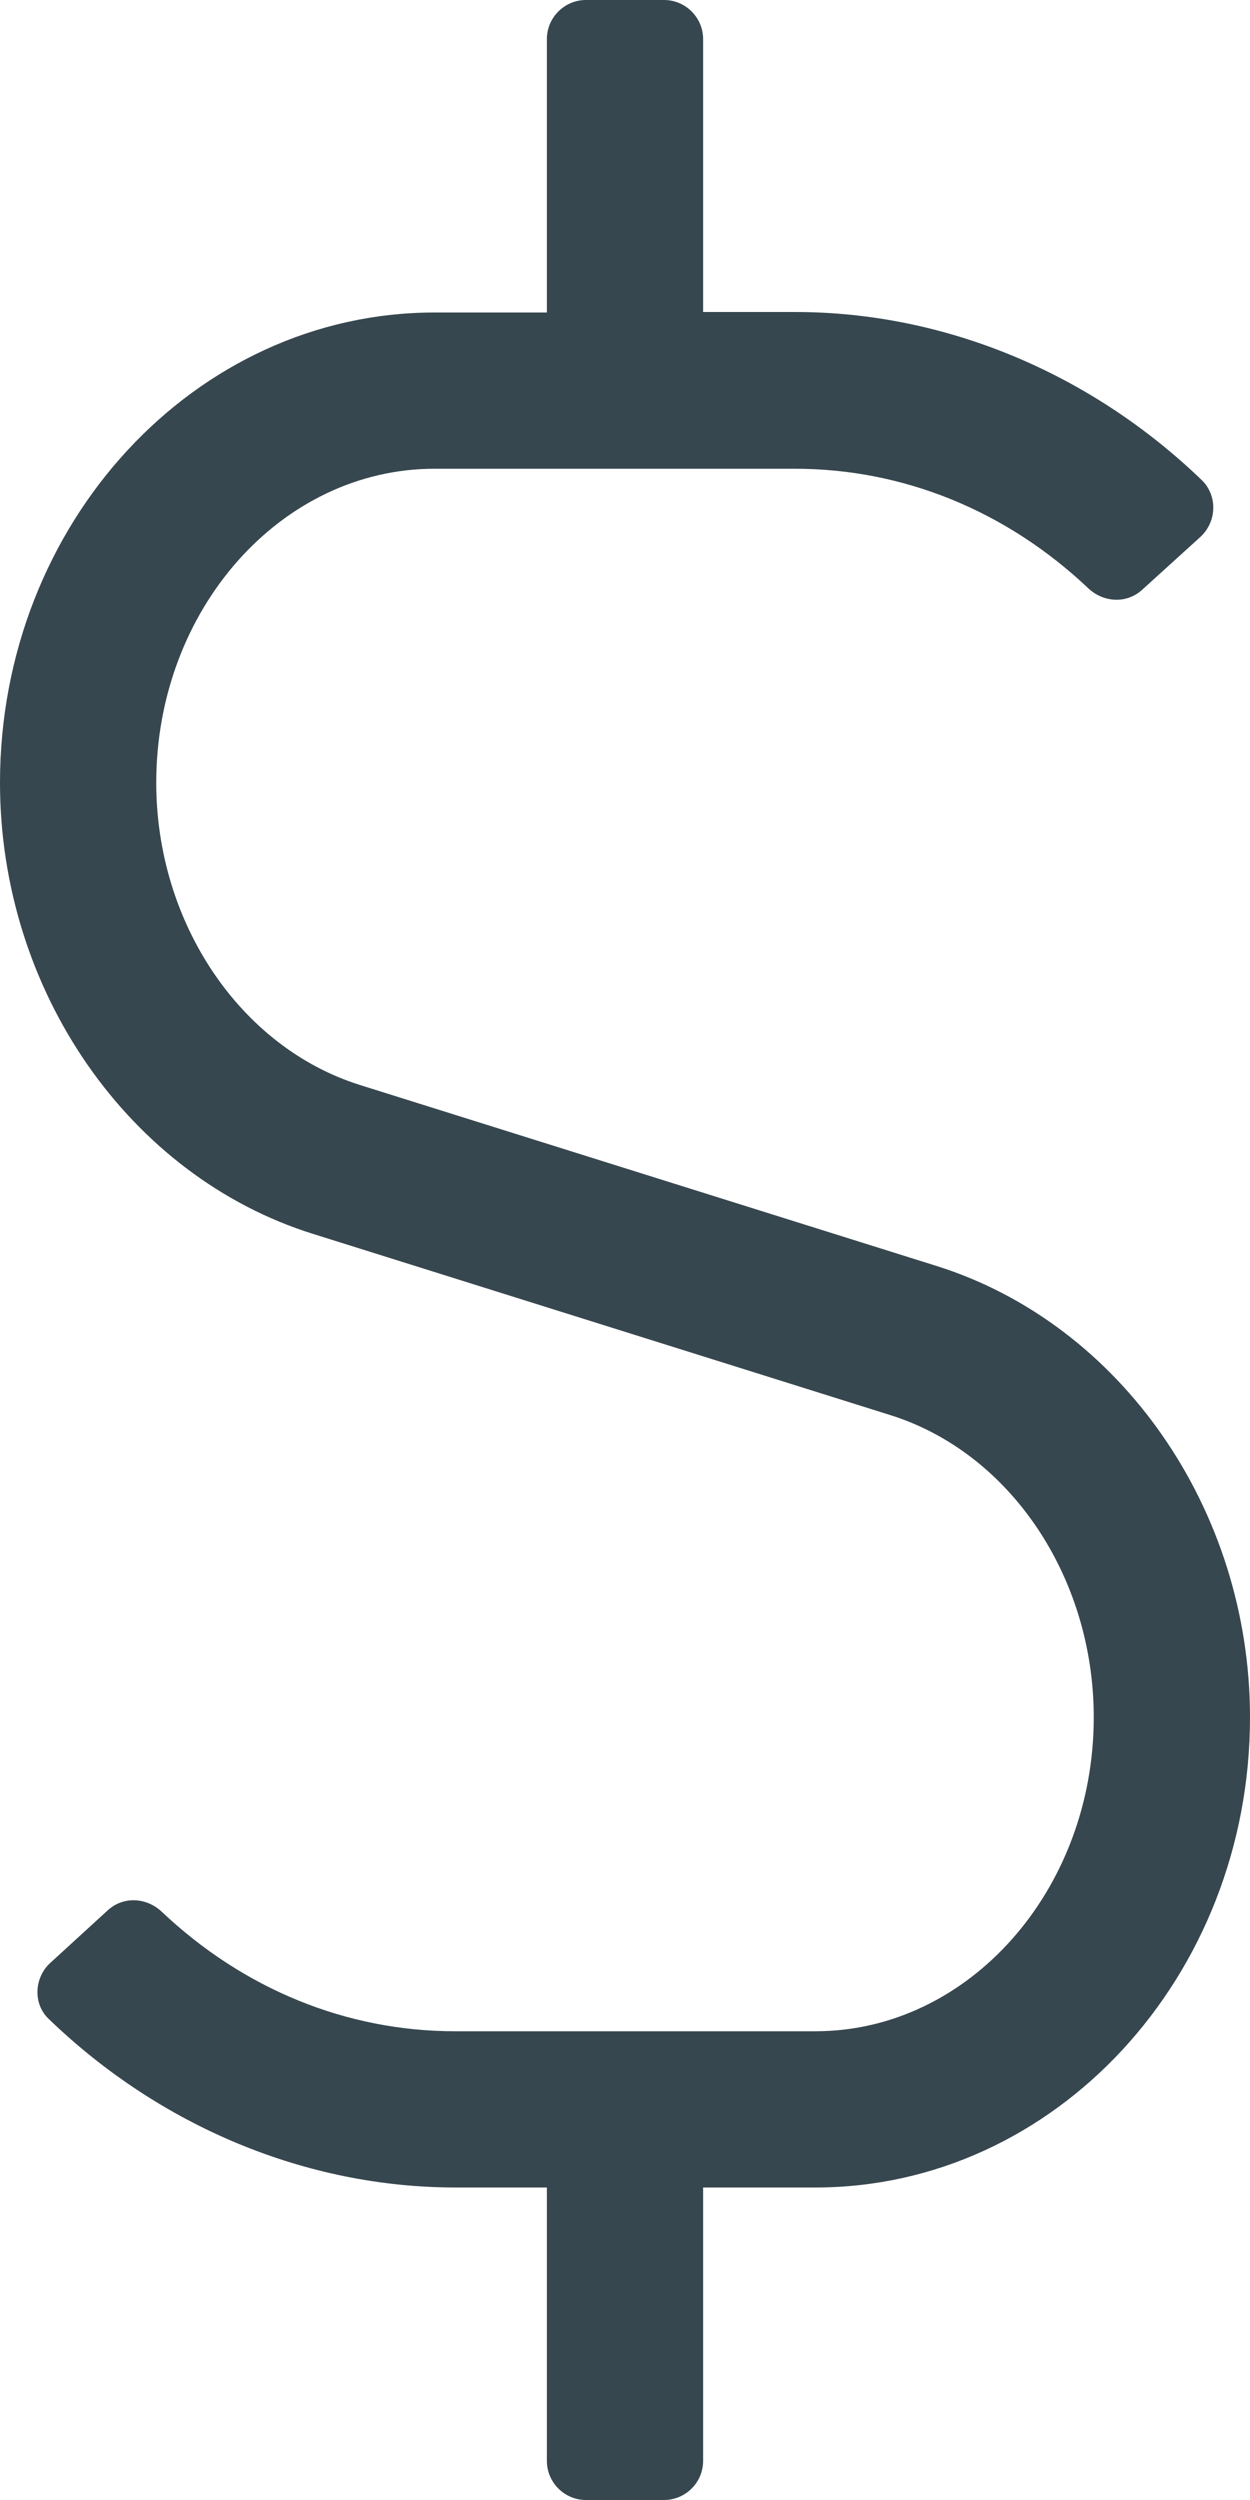 <svg xmlns="http://www.w3.org/2000/svg" viewBox="0 0 256 512"><path fill="#37474f" d="M191.9 259.3L73.7 222.2C49.2 214.5 32 189 32 160.3 32 124.8 57.6 96 89 96h73.8c22.2 0 43.3 8.6 60.1 24.5 3.1 2.9 7.8 3.2 11 .3l11.9-10.8c3.4-3.1 3.6-8.4.4-11.6-22.8-22-52.7-34.5-83.3-34.5H144V8c0-4.4-3.6-8-8-8h-16c-4.4 0-8 3.6-8 8v56H89c-49.1 0-89 43.2-89 96.3 0 42.6 26.4 80.6 64.1 92.4l118.2 37.1c24.6 7.7 41.7 33.2 41.7 61.9 0 35.4-25.6 64.3-57 64.3H93.2c-22.2 0-43.3-8.6-60.1-24.5-3.1-2.9-7.8-3.2-11-.3L10.3 402c-3.3 3-3.6 8.4-.3 11.5 22.8 22 52.7 34.5 83.3 34.5H112v56c0 4.4 3.6 8 8 8h16c4.4 0 8-3.6 8-8v-56h23c49.1 0 89-43.2 89-96.3 0-42.5-26.4-80.5-64.1-92.4z"/></svg>